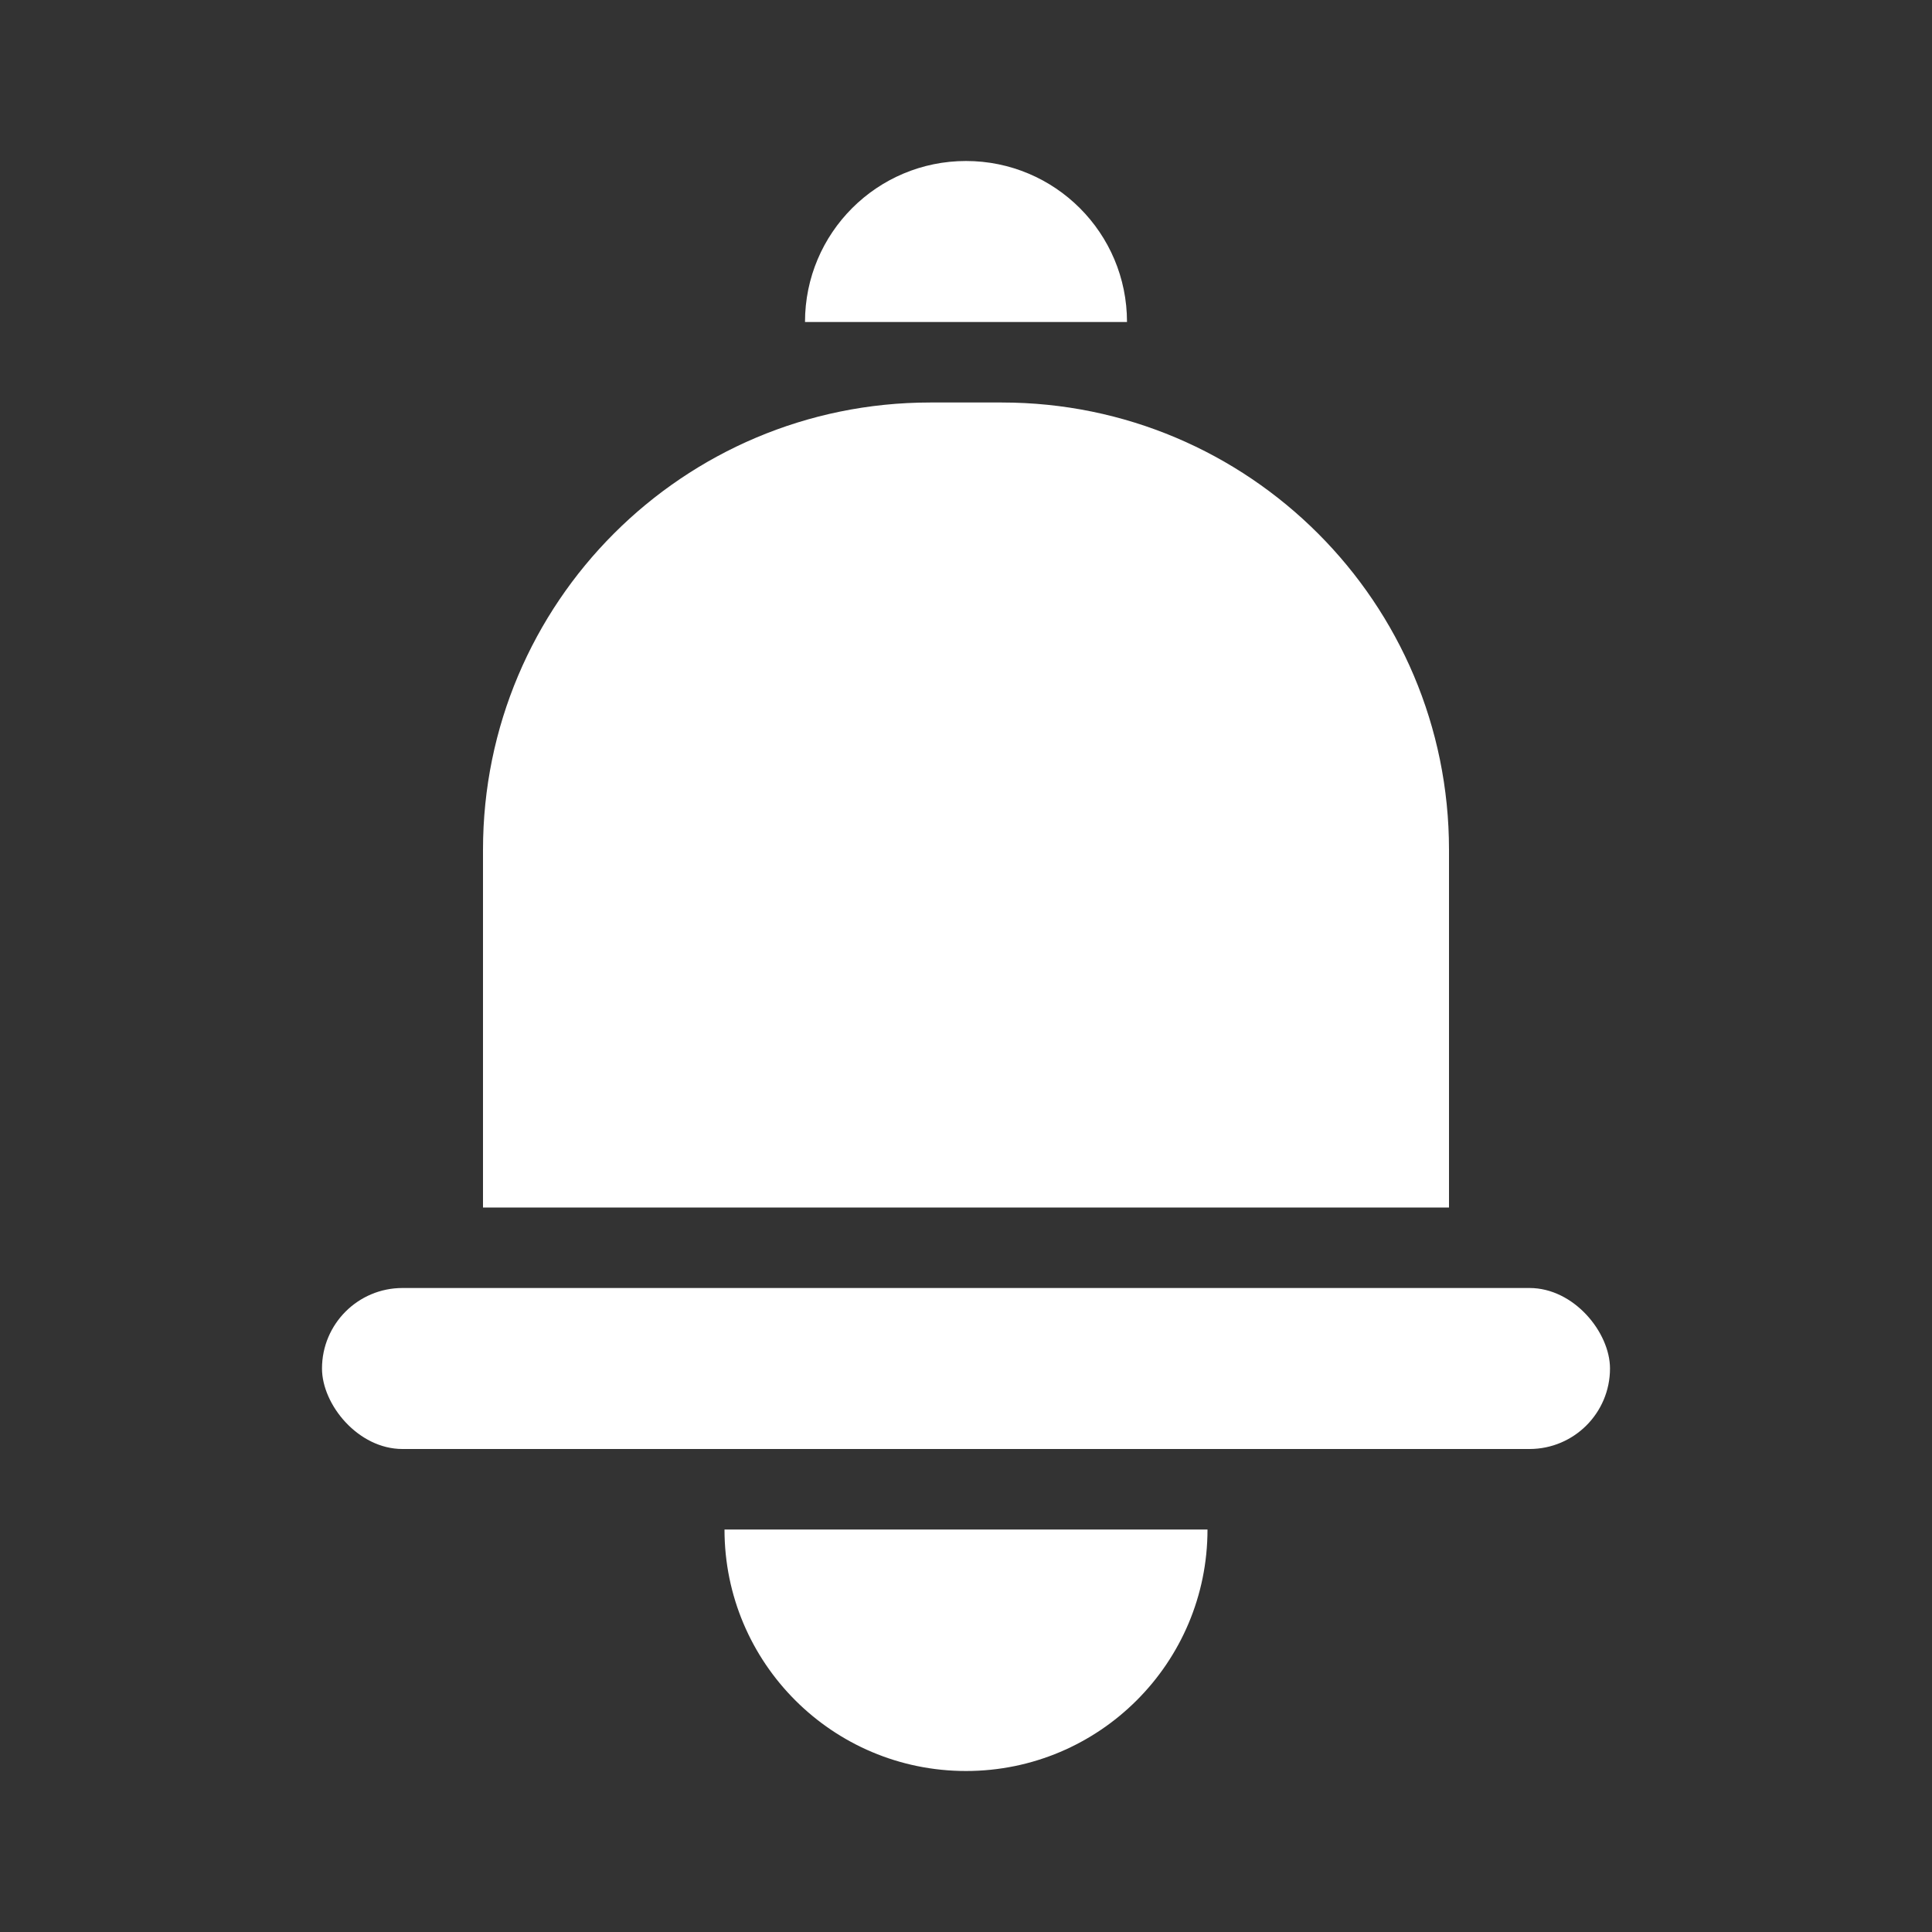 <svg width="24" height="24" viewBox="0 0 24 24" fill="none" xmlns="http://www.w3.org/2000/svg">
<rect x="0" y="0" width="24" height="24" fill="#333333" stroke="none"/>
<path d="M10 4C10 2.895 10.895 2 12 2C13.105 2 14 2.895 14 4H10Z" fill="white"/>
<path d="M9 19C9 20.657 10.343 22 12 22C13.657 22 15 20.657 15 19H9Z" fill="white"/>
<path d="M6 10.556C6 7.487 8.487 5 11.556 5H12.444C15.513 5 18 7.487 18 10.556V15H6V10.556Z" fill="white"/>
<rect x="4" y="16" width="16" height="2" rx="1" fill="white"/>
</svg>
